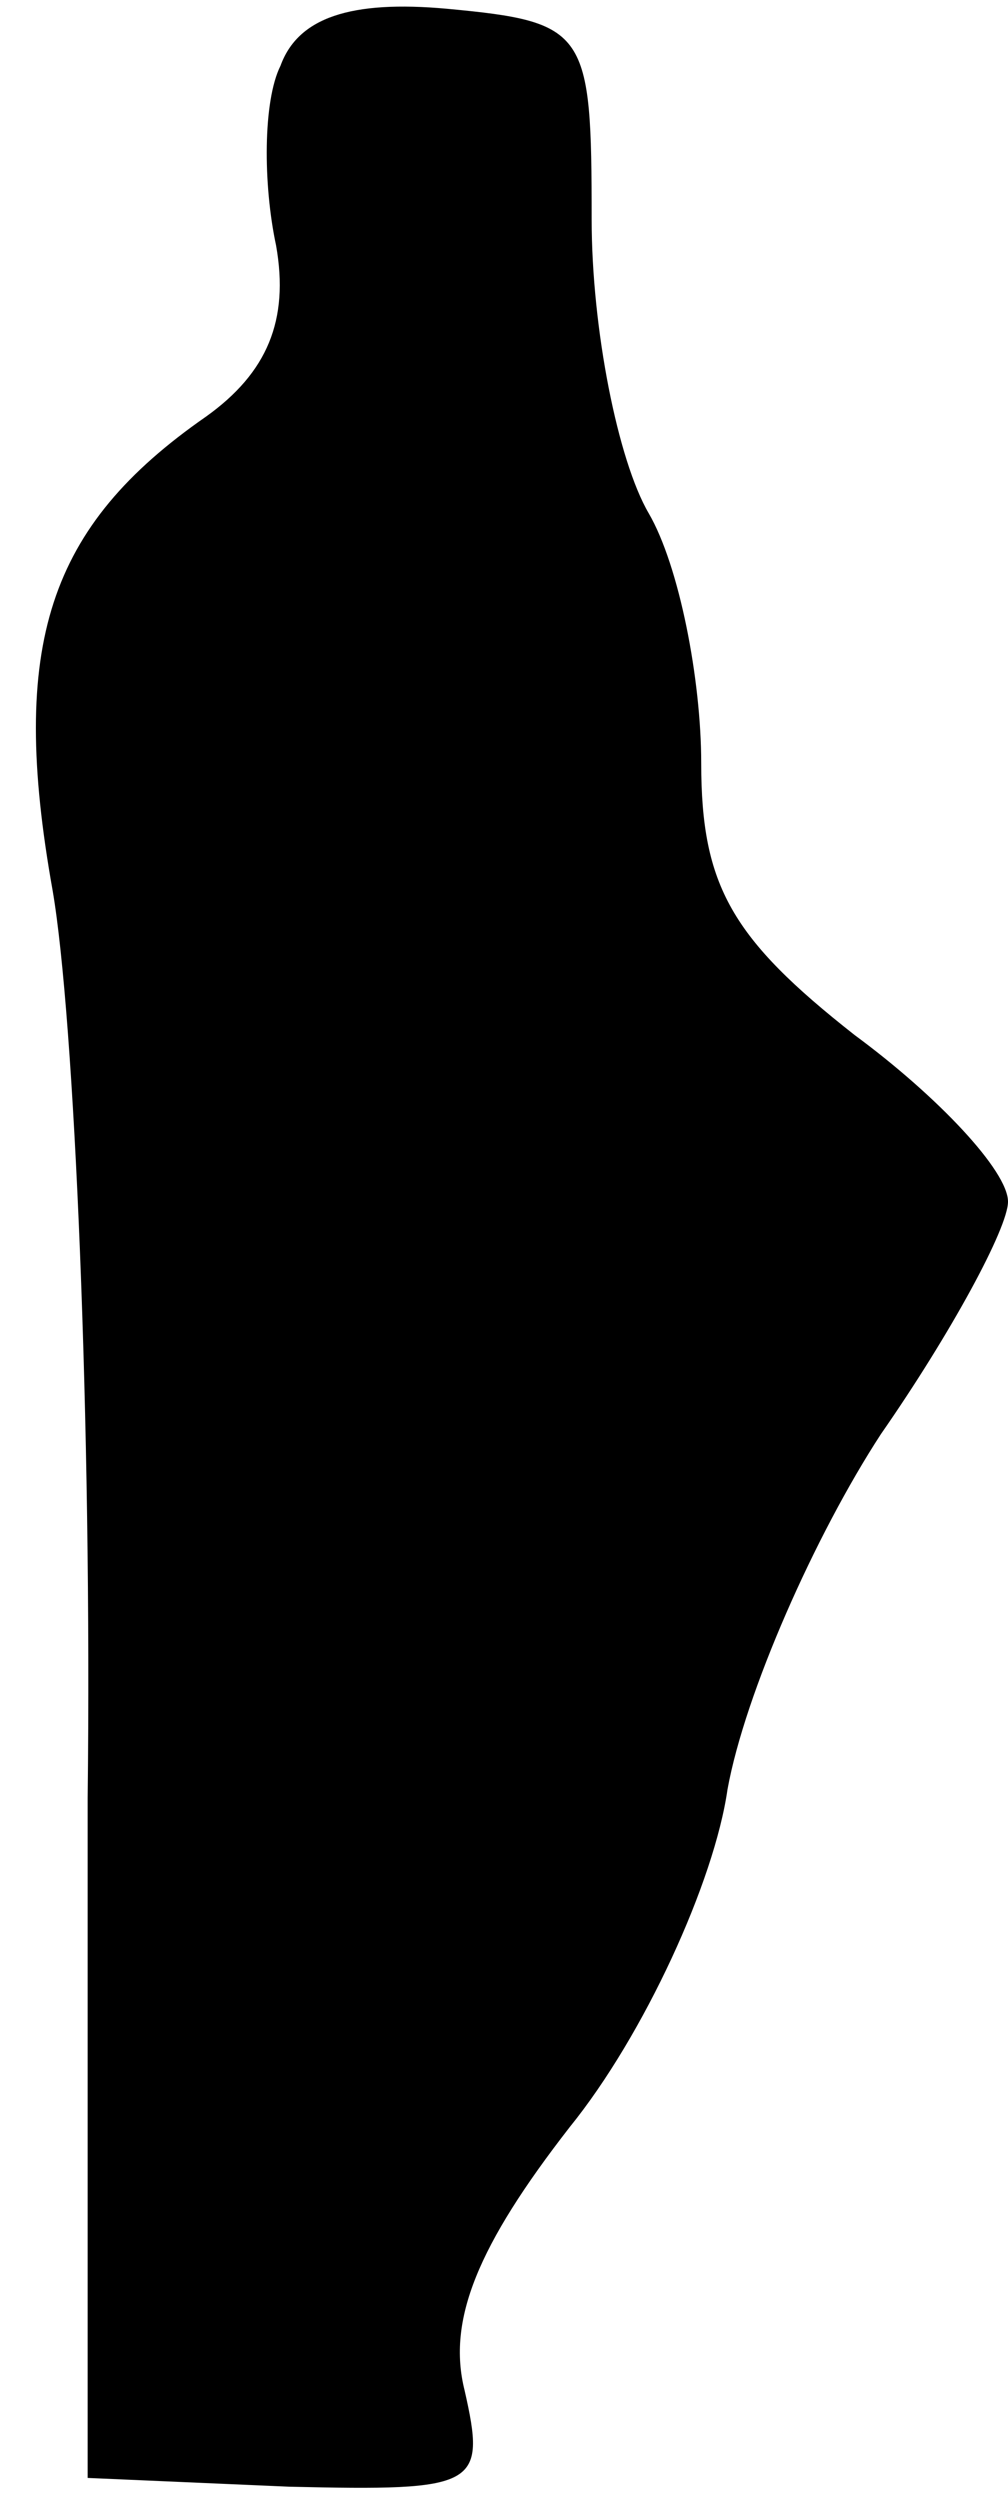 <?xml version="1.0" standalone="no"?>
<!DOCTYPE svg PUBLIC "-//W3C//DTD SVG 20010904//EN"
 "http://www.w3.org/TR/2001/REC-SVG-20010904/DTD/svg10.dtd">
<svg version="1.0" xmlns="http://www.w3.org/2000/svg"
 width="23pt" height="57pt" viewBox="0 0 23 57"
 preserveAspectRatio="xMidYMid meet">
<g transform="translate(0,57) scale(0.1,-0.1)"
fill="#000000" stroke="none">
<path fill="#000000" stroke="none" d="M64 555 c-4 -8 -4 -27 -1 -41 3 -17 -2
-29 -16 -39 -36 -25 -45 -52 -35 -108 5 -29 9 -122 8 -207 l0 -155 46 -2 c43
-1 45 0 40 22 -4 16 3 33 24 60 17 21 33 56 36 77 4 22 20 58 35 81 16 23 29
47 29 53 0 7 -16 24 -35 38 -28 22 -35 34 -35 62 0 19 -5 45 -12 57 -7 12 -13
42 -13 67 0 43 -1 45 -33 48 -22 2 -34 -2 -38 -13z"/>
</g>
</svg>
